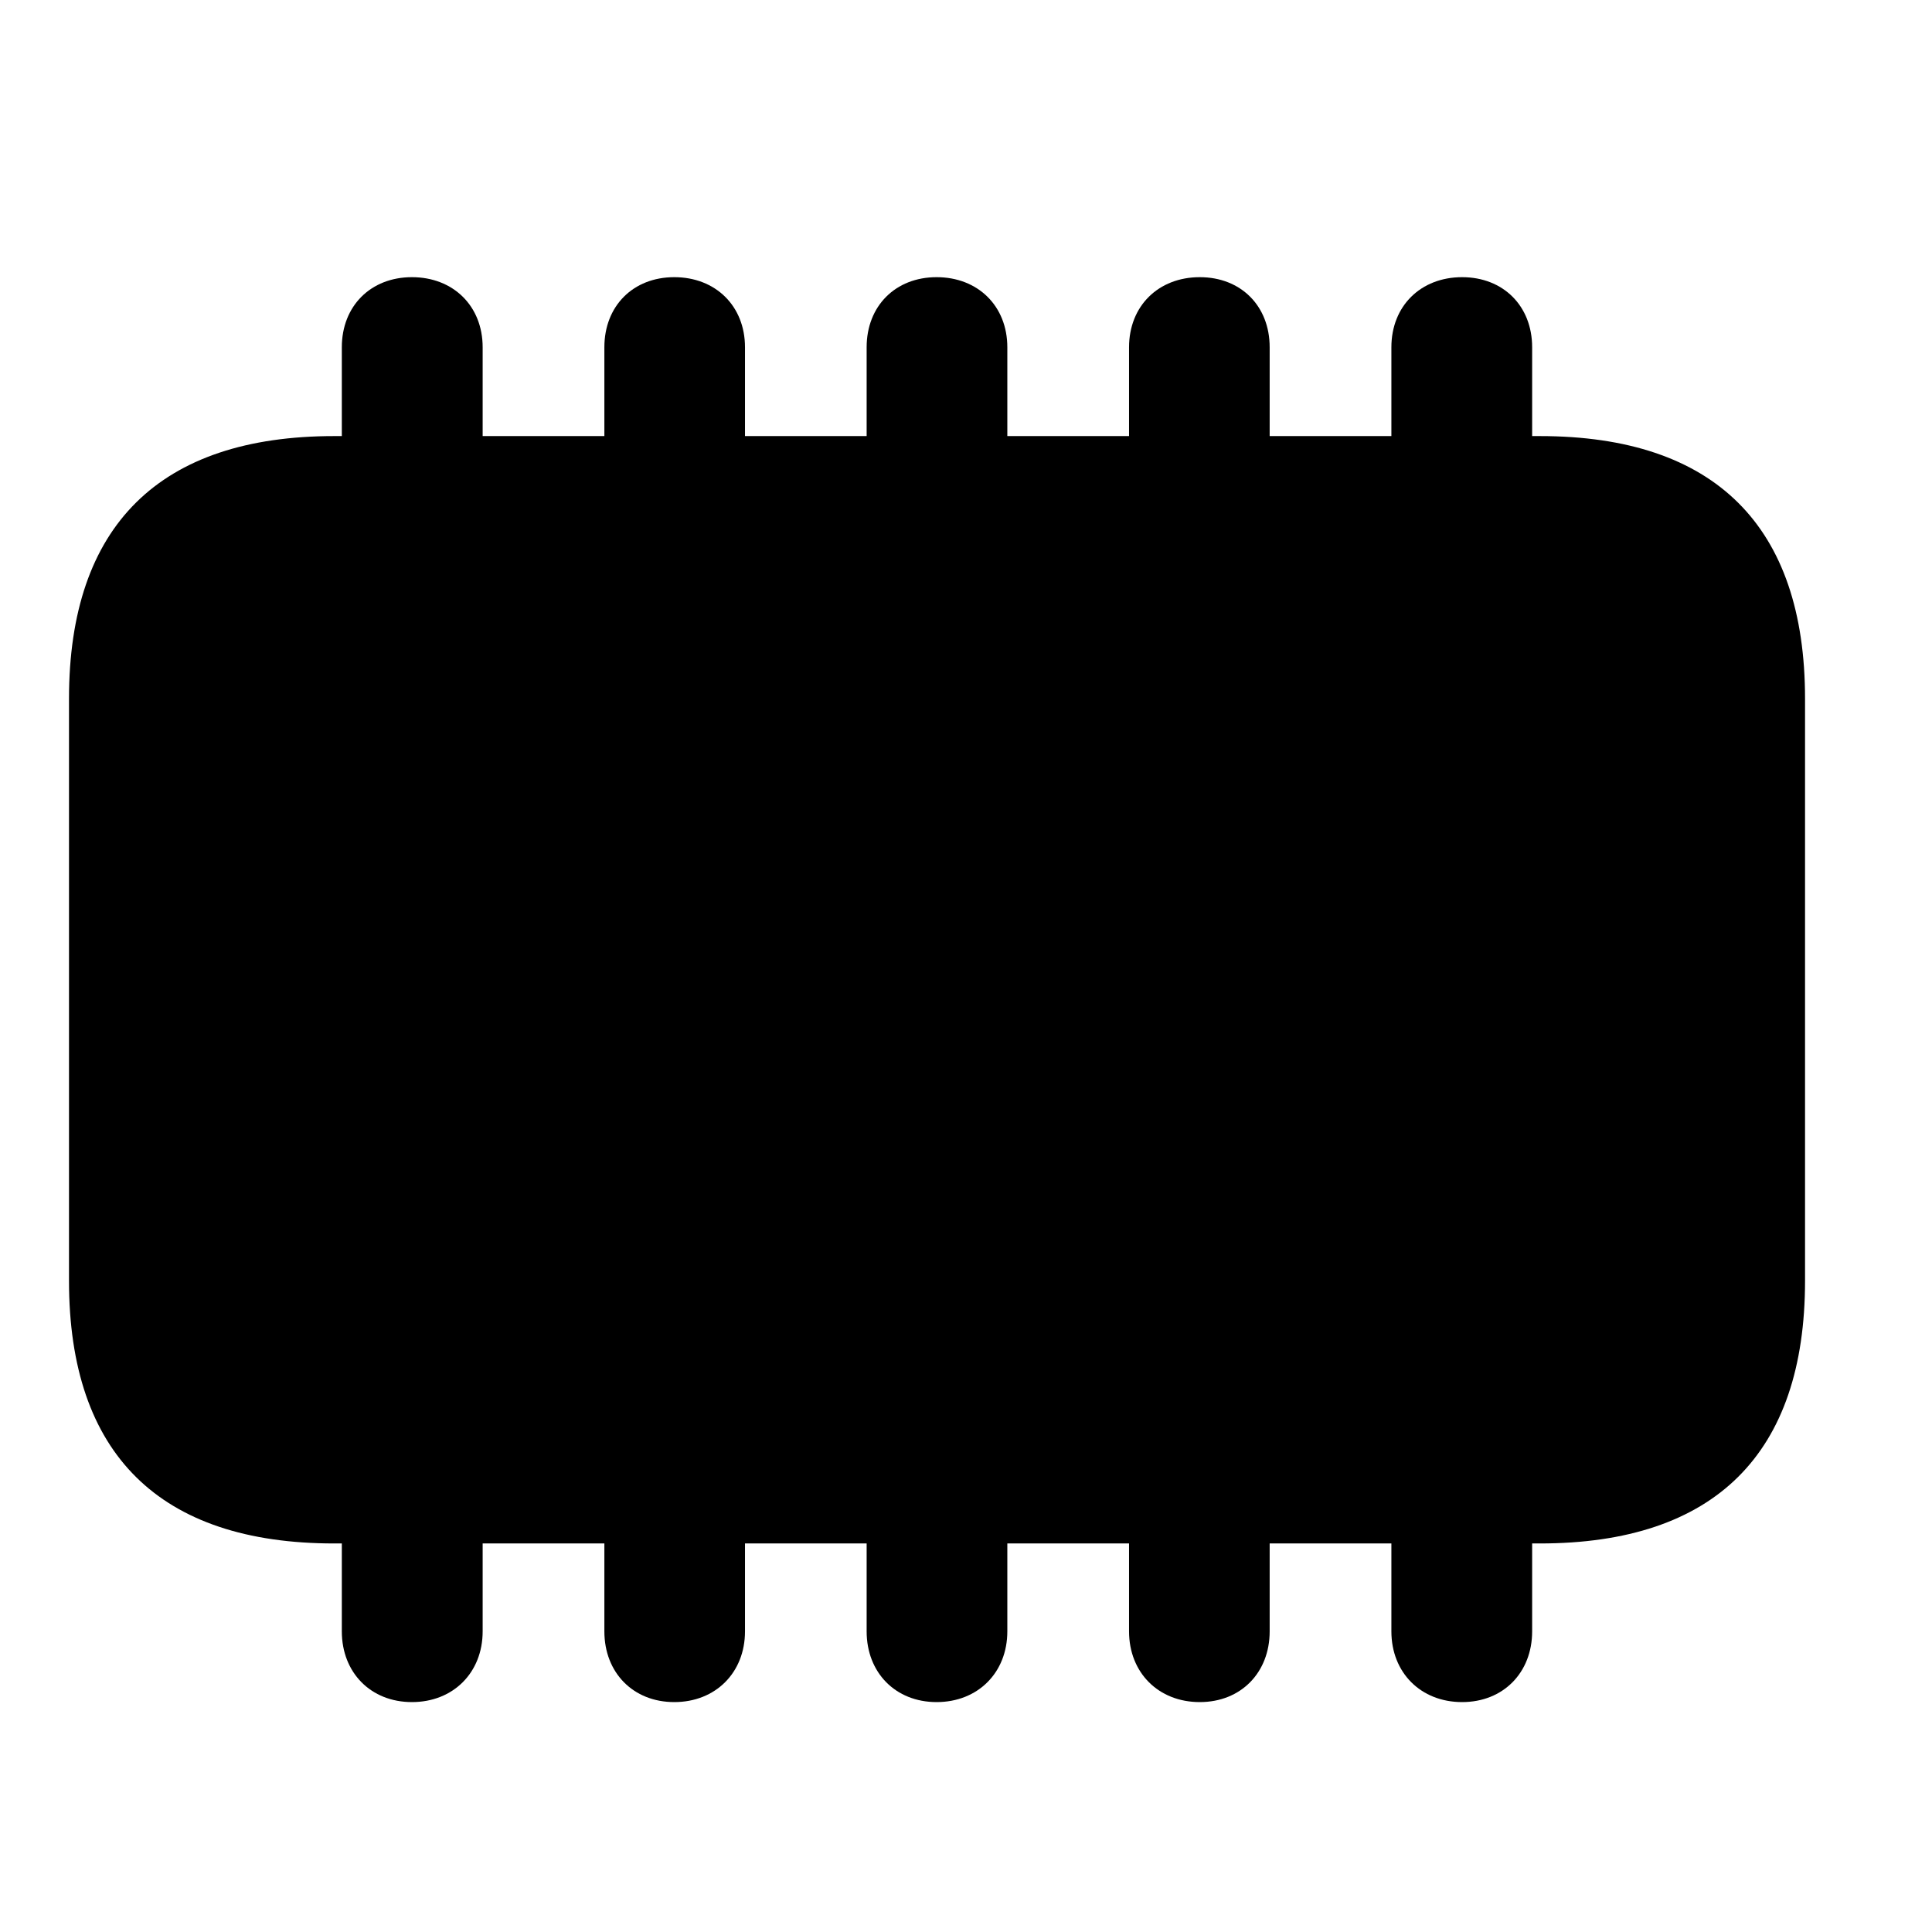 <svg width="28" height="28" viewBox="0 0 28 28" fill="none" xmlns="http://www.w3.org/2000/svg">
<path d="M4.844 22.369H22.316C24.855 22.369 26.16 21.066 26.16 18.563V10.126C26.16 7.626 24.855 6.32 22.316 6.32H4.844C2.315 6.32 1 7.616 1 10.126V18.563C1 21.076 2.315 22.369 4.844 22.369ZM4.954 7.043H6.995V5.033C6.995 4.434 6.568 4.017 5.97 4.017C5.374 4.017 4.954 4.434 4.954 5.033V7.043ZM8.759 7.043H10.797V5.033C10.797 4.434 10.37 4.017 9.772 4.017C9.176 4.017 8.759 4.434 8.759 5.033V7.043ZM12.56 7.043H14.599V5.033C14.599 4.434 14.172 4.017 13.574 4.017C12.978 4.017 12.56 4.434 12.56 5.033V7.043ZM16.363 7.043H18.401V5.033C18.401 4.434 17.984 4.017 17.388 4.017C16.789 4.017 16.363 4.434 16.363 5.033V7.043ZM20.165 7.043H22.205V5.033C22.205 4.434 21.786 4.017 21.19 4.017C20.591 4.017 20.165 4.434 20.165 5.033V7.043ZM4.954 21.661V23.643C4.954 24.241 5.374 24.668 5.97 24.668C6.568 24.668 6.995 24.241 6.995 23.643V21.661H4.954ZM8.759 21.661V23.643C8.759 24.241 9.176 24.668 9.772 24.668C10.37 24.668 10.797 24.241 10.797 23.643V21.661H8.759ZM12.56 21.661V23.643C12.56 24.241 12.978 24.668 13.574 24.668C14.172 24.668 14.599 24.241 14.599 23.643V21.661H12.56ZM16.363 21.661V23.643C16.363 24.241 16.789 24.668 17.388 24.668C17.984 24.668 18.401 24.241 18.401 23.643V21.661H16.363ZM20.165 21.661V23.643C20.165 24.241 20.591 24.668 21.19 24.668C21.786 24.668 22.205 24.241 22.205 23.643V21.661H20.165Z" fill="black"/>
</svg>
